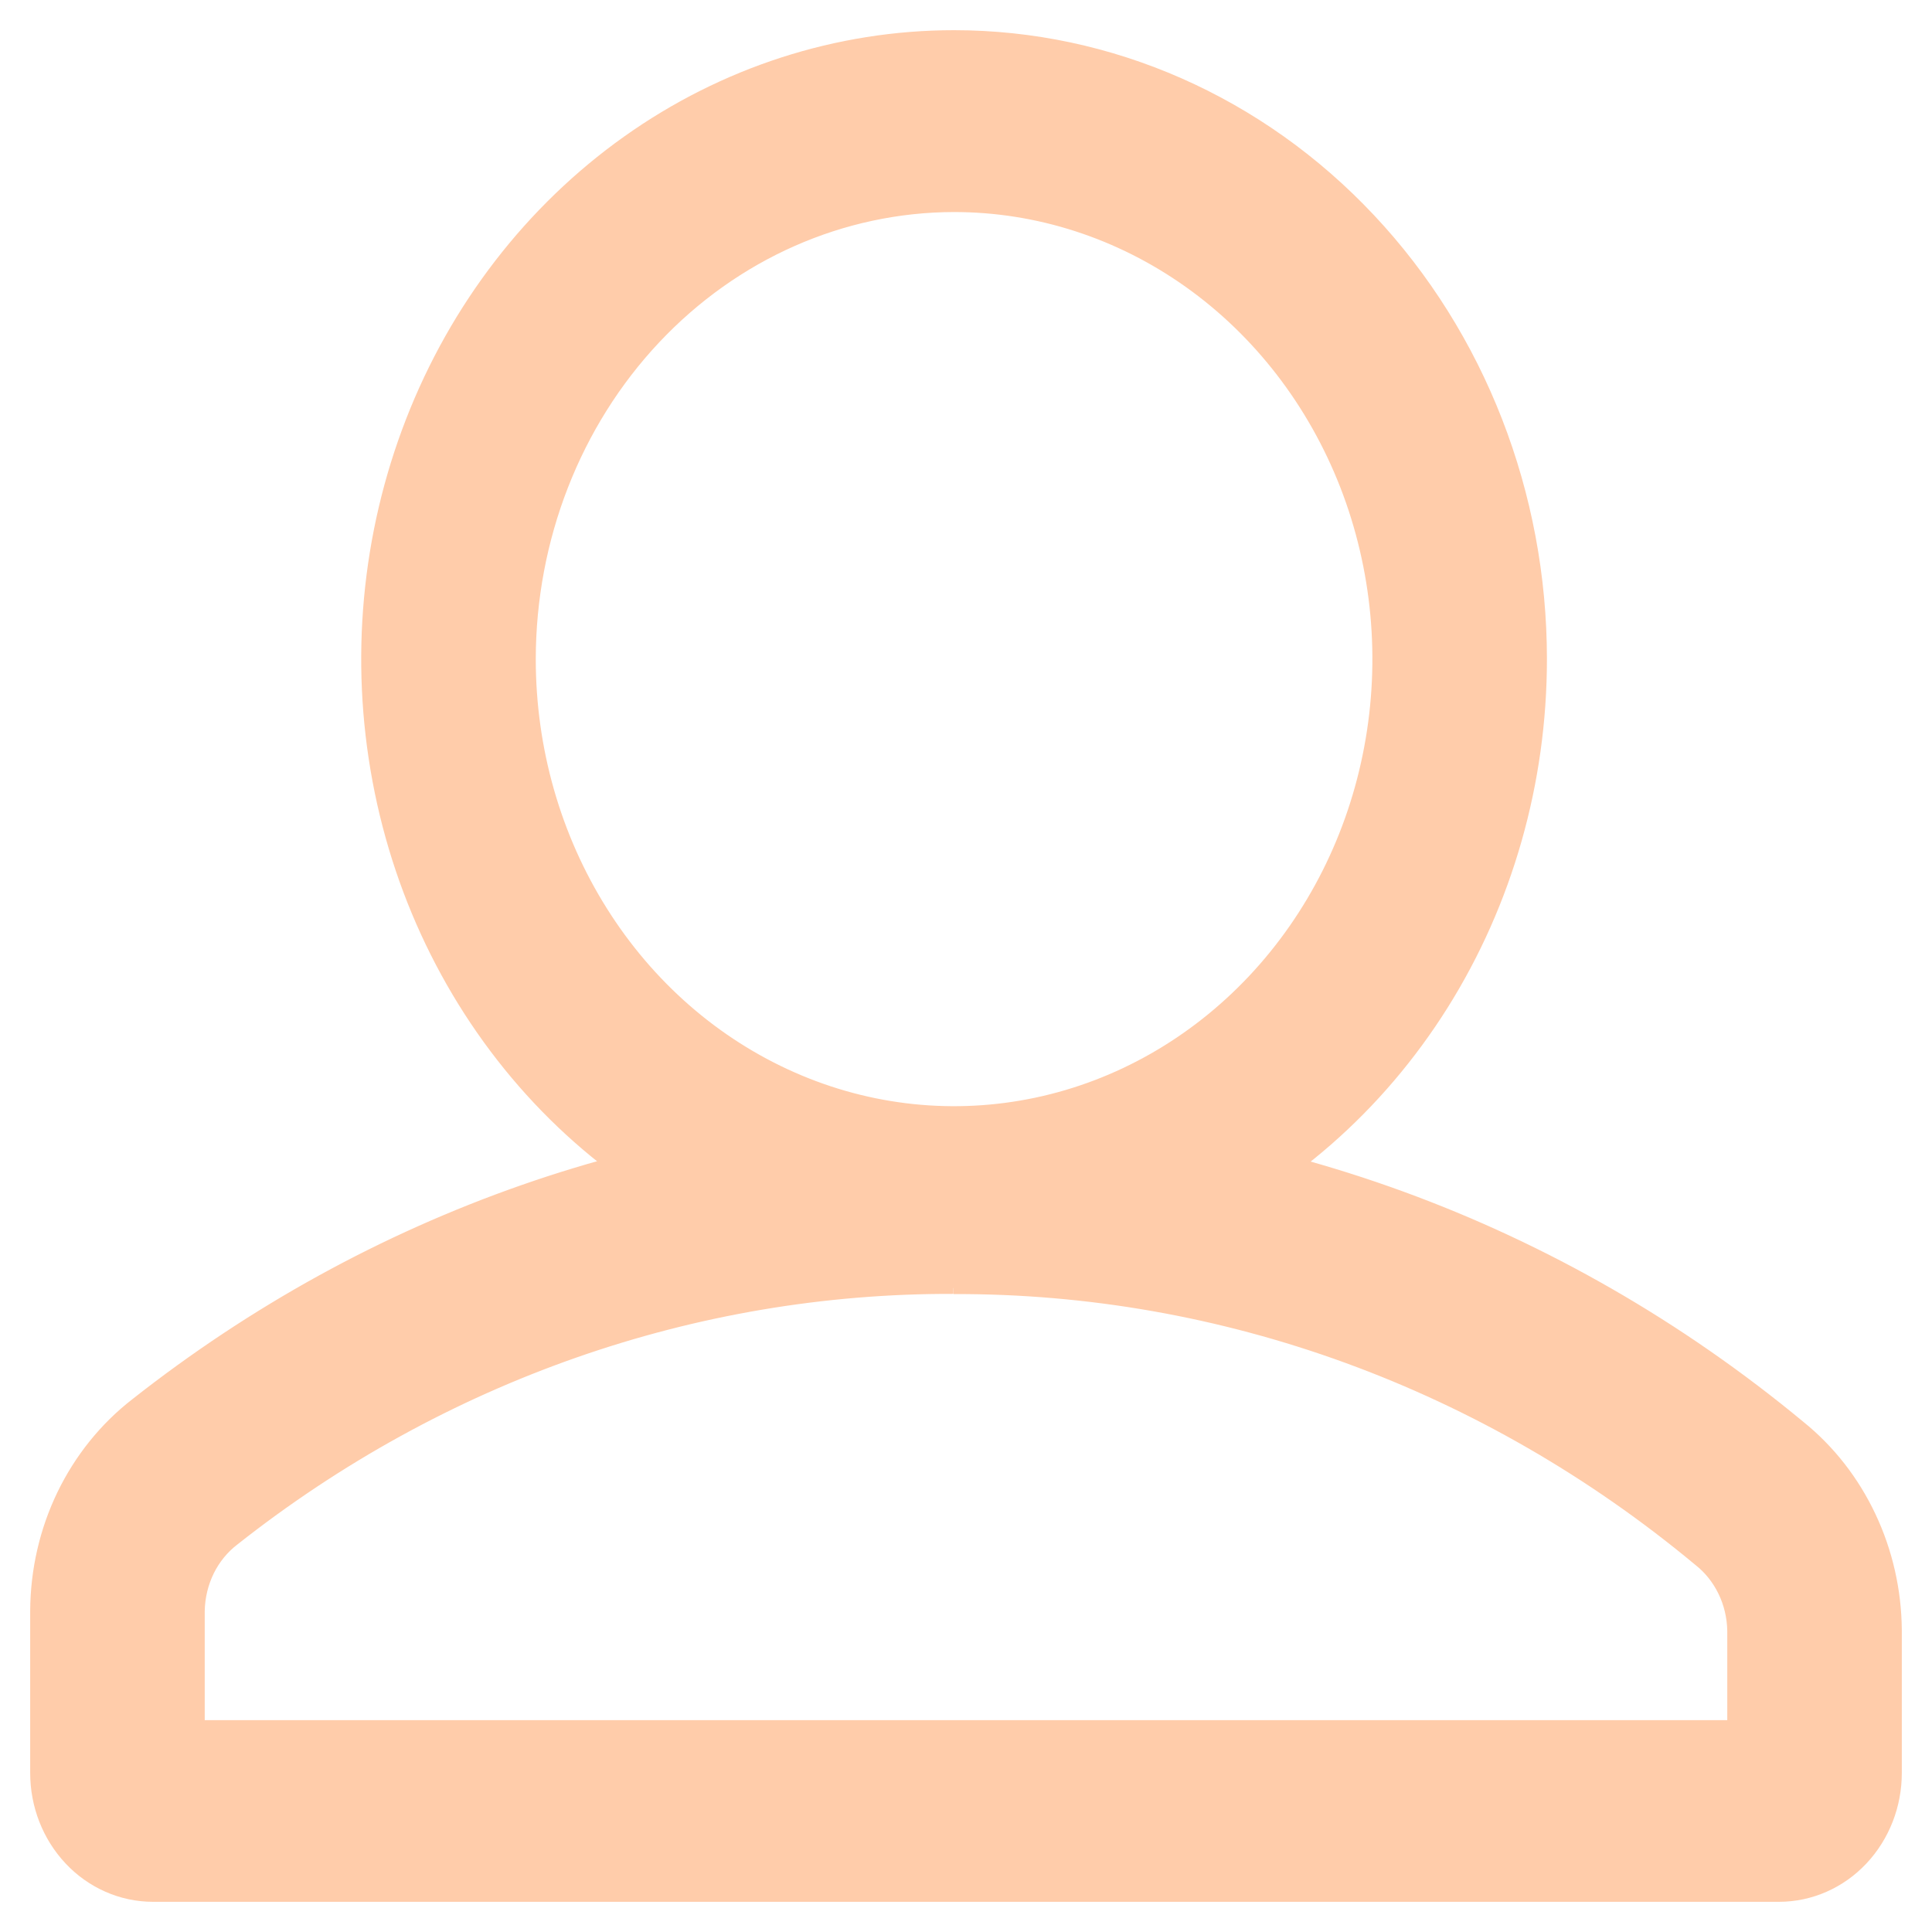 <svg width="32" height="32" viewBox="0 0 32 32" fill="none" xmlns="http://www.w3.org/2000/svg">
<path d="M15.793 20.934C20.359 20.919 24.797 22.538 28.395 25.531C28.612 25.702 28.789 25.924 28.913 26.179C29.037 26.434 29.104 26.716 29.109 27.003V28.991H2.891V26.676C2.896 26.385 2.965 26.099 3.091 25.841C3.218 25.583 3.4 25.36 3.622 25.189C7.141 22.41 11.411 20.917 15.793 20.931M15.793 18.919C11.006 18.908 6.344 20.54 2.498 23.571C2.037 23.928 1.662 24.395 1.401 24.934C1.141 25.473 1.004 26.07 1 26.676V29.367C1 29.8 1.162 30.215 1.45 30.522C1.737 30.828 2.128 31 2.535 31H29.465C29.872 31 30.263 30.828 30.55 30.522C30.838 30.215 31 29.8 31 29.367V27C30.995 26.407 30.862 25.822 30.611 25.291C30.361 24.76 30 24.298 29.555 23.939C25.622 20.68 20.778 18.913 15.793 18.919Z" fill="#FFCCAA"/>
<path d="M15.793 20.934C20.359 20.919 24.797 22.538 28.395 25.531C28.612 25.702 28.789 25.924 28.913 26.179C29.037 26.434 29.104 26.716 29.109 27.003V28.991H2.891V26.676C2.896 26.385 2.965 26.099 3.091 25.841C3.218 25.583 3.4 25.36 3.622 25.189C7.141 22.41 11.411 20.917 15.793 20.931M15.793 18.919C11.006 18.908 6.344 20.54 2.498 23.571C2.037 23.928 1.662 24.395 1.401 24.934C1.141 25.473 1.004 26.07 1 26.676V29.367C1 29.8 1.162 30.215 1.45 30.522C1.737 30.828 2.128 31 2.535 31H29.465C29.872 31 30.263 30.828 30.55 30.522C30.838 30.215 31 29.8 31 29.367V27C30.995 26.407 30.862 25.822 30.611 25.291C30.361 24.76 30 24.298 29.555 23.939C25.622 20.68 20.778 18.913 15.793 18.919Z" stroke="#FFCCAA"/>
<path d="M15.802 3.012C17.272 3.012 18.708 3.476 19.93 4.345C21.151 5.213 22.103 6.448 22.666 7.892C23.228 9.337 23.375 10.926 23.088 12.459C22.802 13.993 22.094 15.401 21.055 16.507C20.016 17.612 18.693 18.365 17.252 18.67C15.811 18.975 14.317 18.819 12.96 18.22C11.602 17.622 10.442 16.609 9.626 15.309C8.809 14.009 8.374 12.481 8.374 10.917C8.376 8.821 9.159 6.812 10.552 5.33C11.945 3.848 13.833 3.015 15.802 3.012ZM15.802 1C13.959 1 12.157 1.582 10.625 2.671C9.092 3.761 7.897 5.31 7.192 7.122C6.487 8.934 6.302 10.928 6.662 12.852C7.021 14.776 7.909 16.543 9.212 17.93C10.516 19.317 12.176 20.261 13.984 20.644C15.792 21.026 17.666 20.83 19.369 20.079C21.072 19.329 22.527 18.058 23.552 16.427C24.576 14.796 25.122 12.879 25.122 10.917C25.122 8.287 24.14 5.764 22.392 3.905C20.645 2.045 18.274 1 15.802 1Z" fill="#FFCCAA" stroke="#FFCCAA"/>
</svg>
